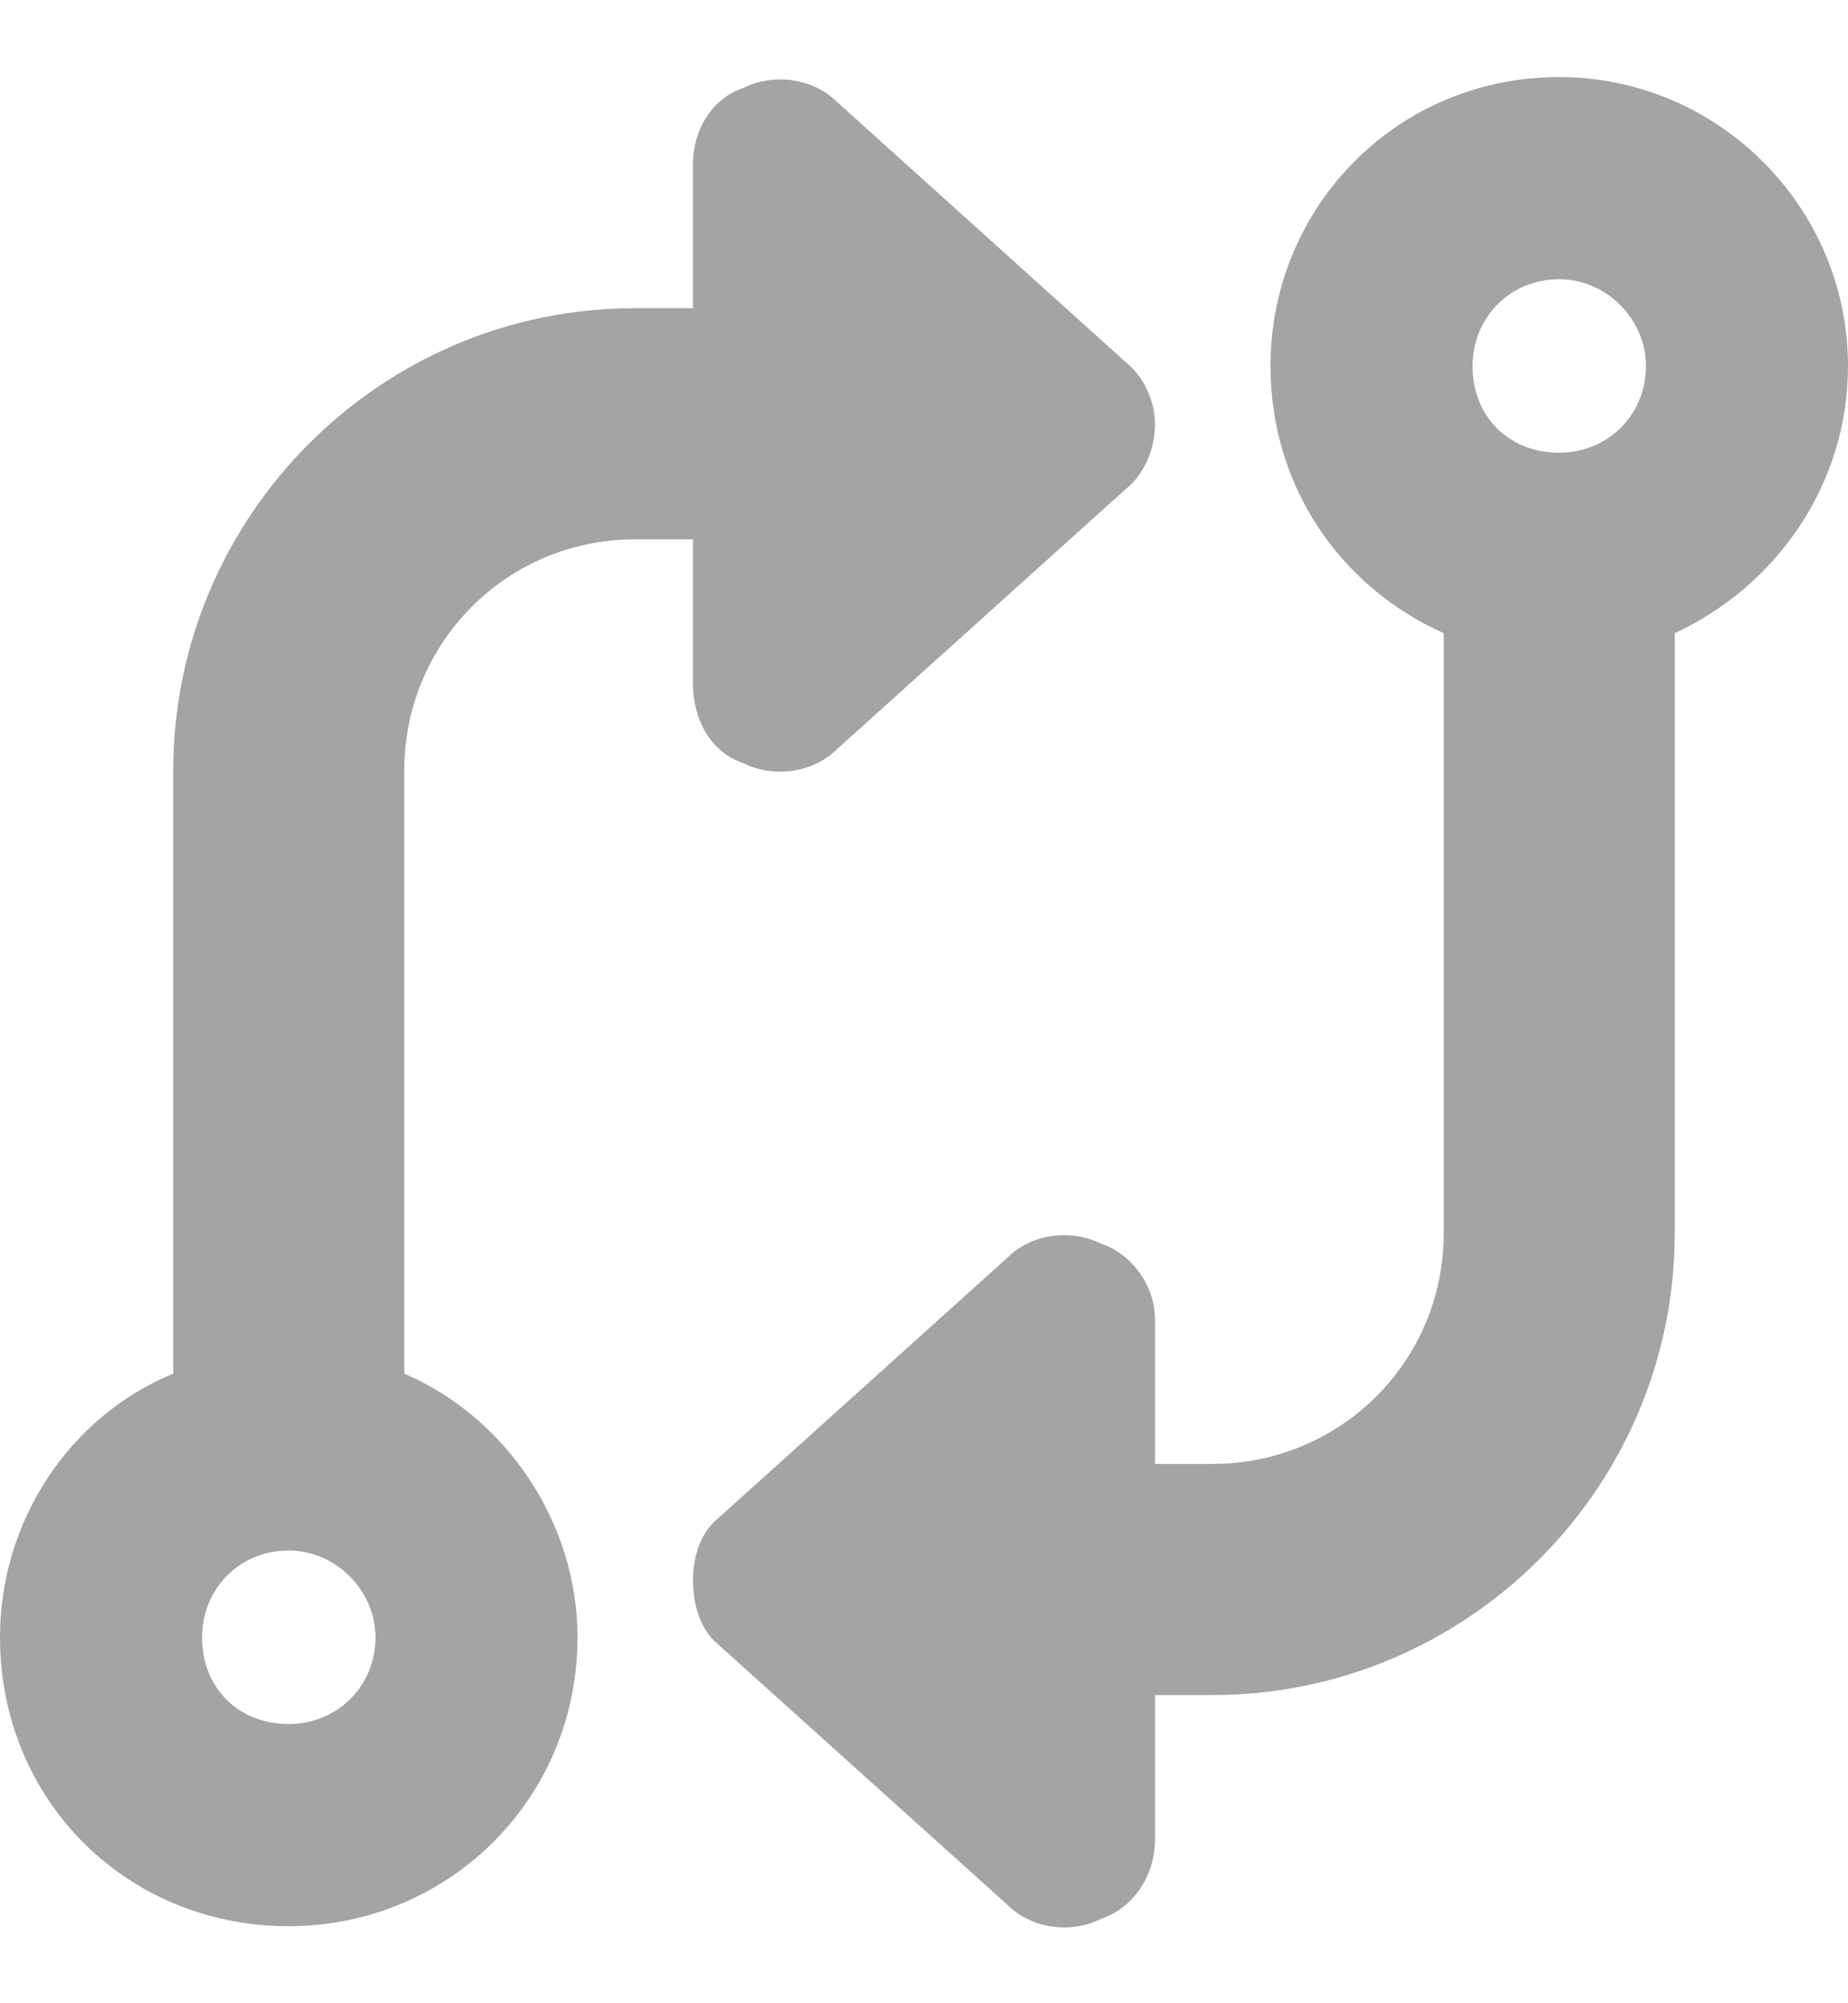 <svg width="12" height="13" viewBox="0 0 12 13" fill="none" xmlns="http://www.w3.org/2000/svg">
<path d="M7.5 11.938C7.5 12.172 7.359 12.383 7.148 12.453C6.961 12.547 6.703 12.523 6.539 12.359L4.664 10.672C4.547 10.578 4.5 10.414 4.5 10.25C4.5 10.109 4.547 9.945 4.664 9.852L6.539 8.164C6.703 8 6.961 7.977 7.148 8.07C7.359 8.141 7.5 8.352 7.5 8.562V9.5H7.875C8.695 9.5 9.375 8.844 9.375 8V4.109C8.695 3.805 8.25 3.148 8.25 2.375C8.25 1.344 9.07 0.5 10.125 0.5C11.156 0.5 12 1.344 12 2.375C12 3.148 11.531 3.805 10.875 4.109V8C10.875 9.664 9.516 11 7.875 11H7.5V11.938ZM10.688 2.375C10.688 2.07 10.43 1.812 10.125 1.812C9.797 1.812 9.562 2.07 9.562 2.375C9.562 2.703 9.797 2.938 10.125 2.938C10.43 2.938 10.688 2.703 10.688 2.375ZM4.5 1.062C4.5 0.852 4.617 0.641 4.828 0.57C5.016 0.477 5.273 0.5 5.438 0.664L7.312 2.352C7.43 2.445 7.5 2.609 7.5 2.75C7.5 2.914 7.43 3.078 7.312 3.172L5.438 4.859C5.273 5.023 5.016 5.047 4.828 4.953C4.617 4.883 4.5 4.672 4.5 4.438V3.5H4.125C3.281 3.5 2.625 4.18 2.625 5V8.914C3.281 9.195 3.75 9.875 3.75 10.625C3.75 11.68 2.906 12.5 1.875 12.5C0.82 12.5 0 11.68 0 10.625C0 9.875 0.445 9.195 1.125 8.914V5C1.125 3.359 2.461 2 4.125 2H4.5V1.062ZM1.312 10.625C1.312 10.953 1.547 11.188 1.875 11.188C2.18 11.188 2.438 10.953 2.438 10.625C2.438 10.32 2.18 10.062 1.875 10.062C1.547 10.062 1.312 10.32 1.312 10.625Z" fill="#A5A3A3"/>
</svg>
